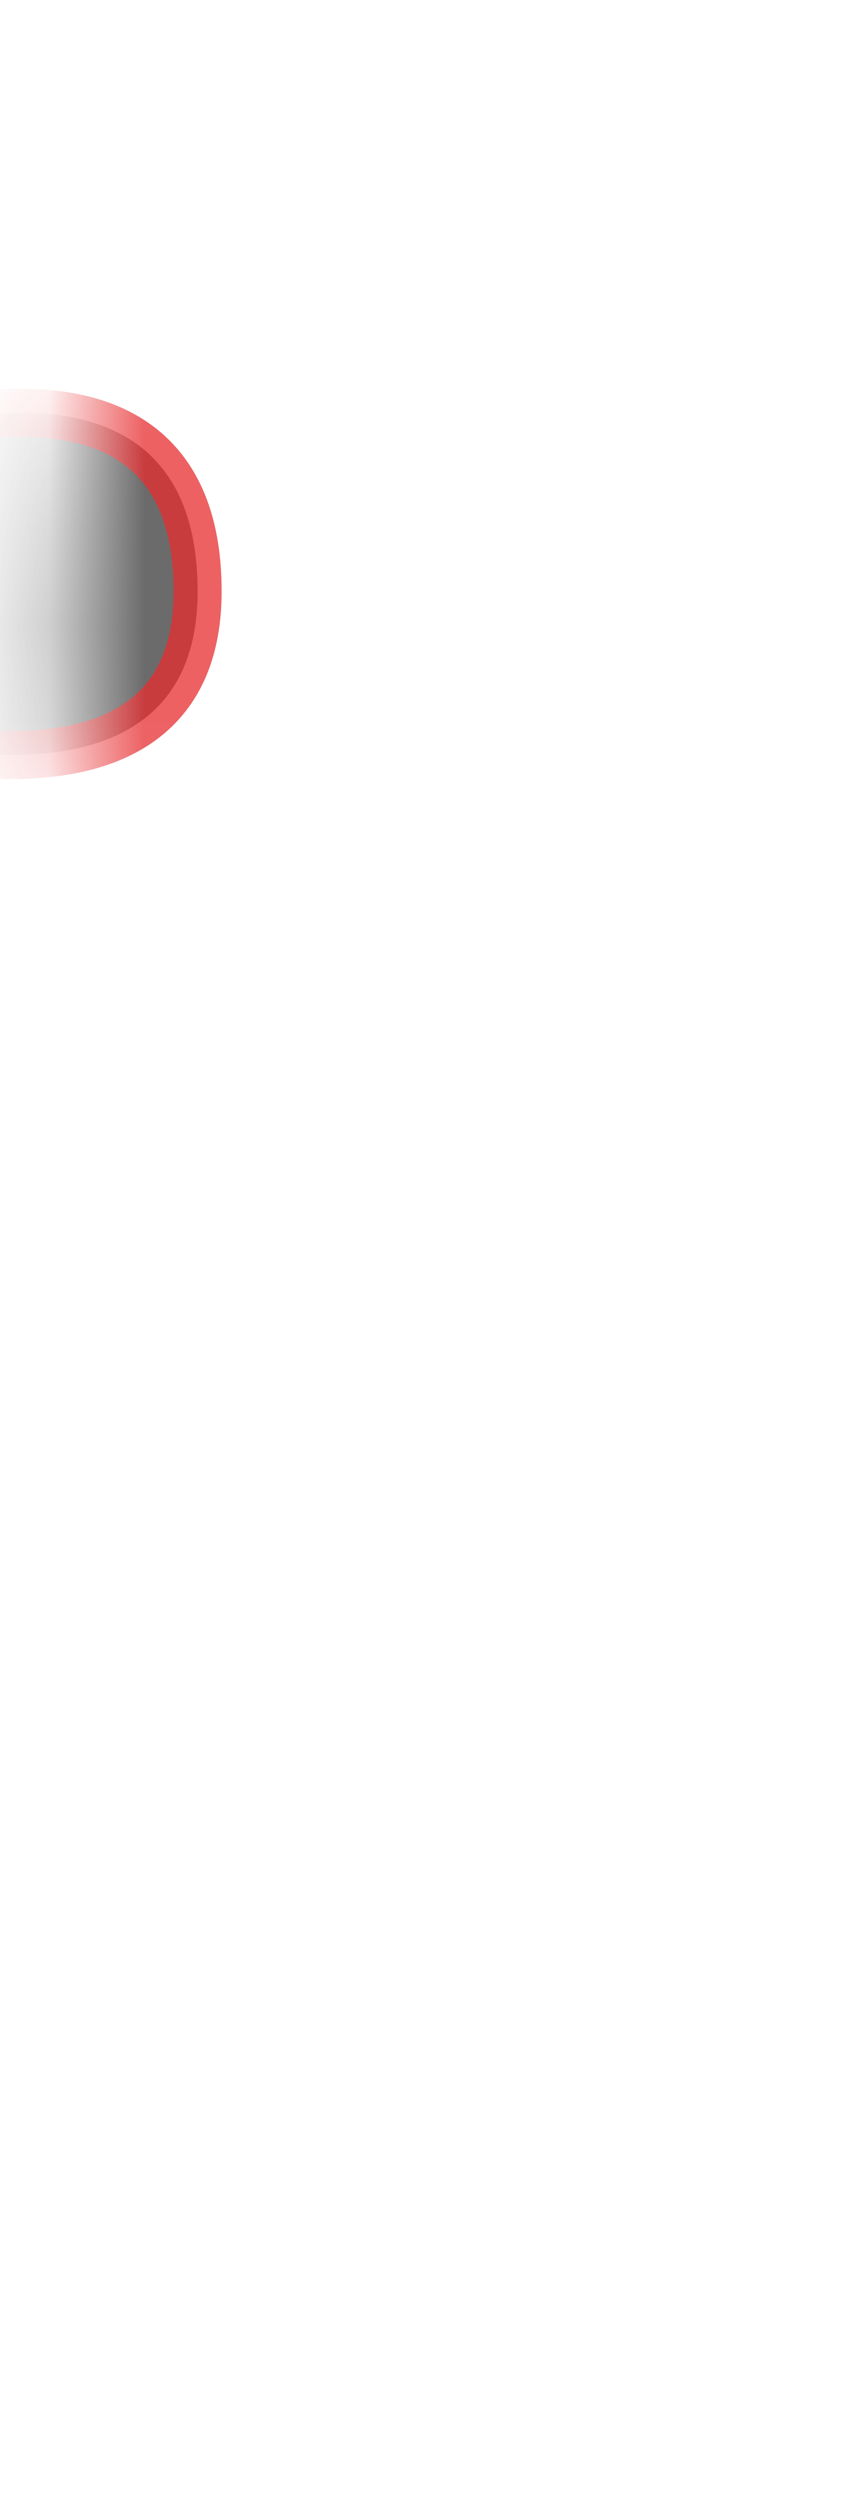 <svg width="9" height="26" viewBox="0 0 9 26" fill="none" xmlns="http://www.w3.org/2000/svg">
<mask id="mask0_289_10057" style="mask-type:luminance" maskUnits="userSpaceOnUse" x="0" y="0" width="9" height="13">
<path d="M7.554 1.17C6.554 0.74 5.344 1.75 4.894 1.44C4.444 1.13 2.194 0.55 1.604 1.46C1.014 2.37 0.354 6.77 0.814 8.38C1.264 9.99 3.744 12.85 4.674 12.44C5.604 12.03 7.974 10.34 8.144 9.83C8.714 8.13 9.004 1.79 7.564 1.17H7.554Z" fill="white"/>
</mask>
<g mask="url(#mask0_289_10057)">
<path opacity="0.75" d="M-2.074 4.82C-2.074 4.82 2.056 2.99 2.056 6.15C2.056 8.95 -2.034 7.45 -2.034 7.45L-2.064 4.82H-2.074Z" fill="#3A3A3A" stroke="#E62C2F" stroke-width="0.5" stroke-linecap="round" stroke-linejoin="round"/>
</g>
</svg>
